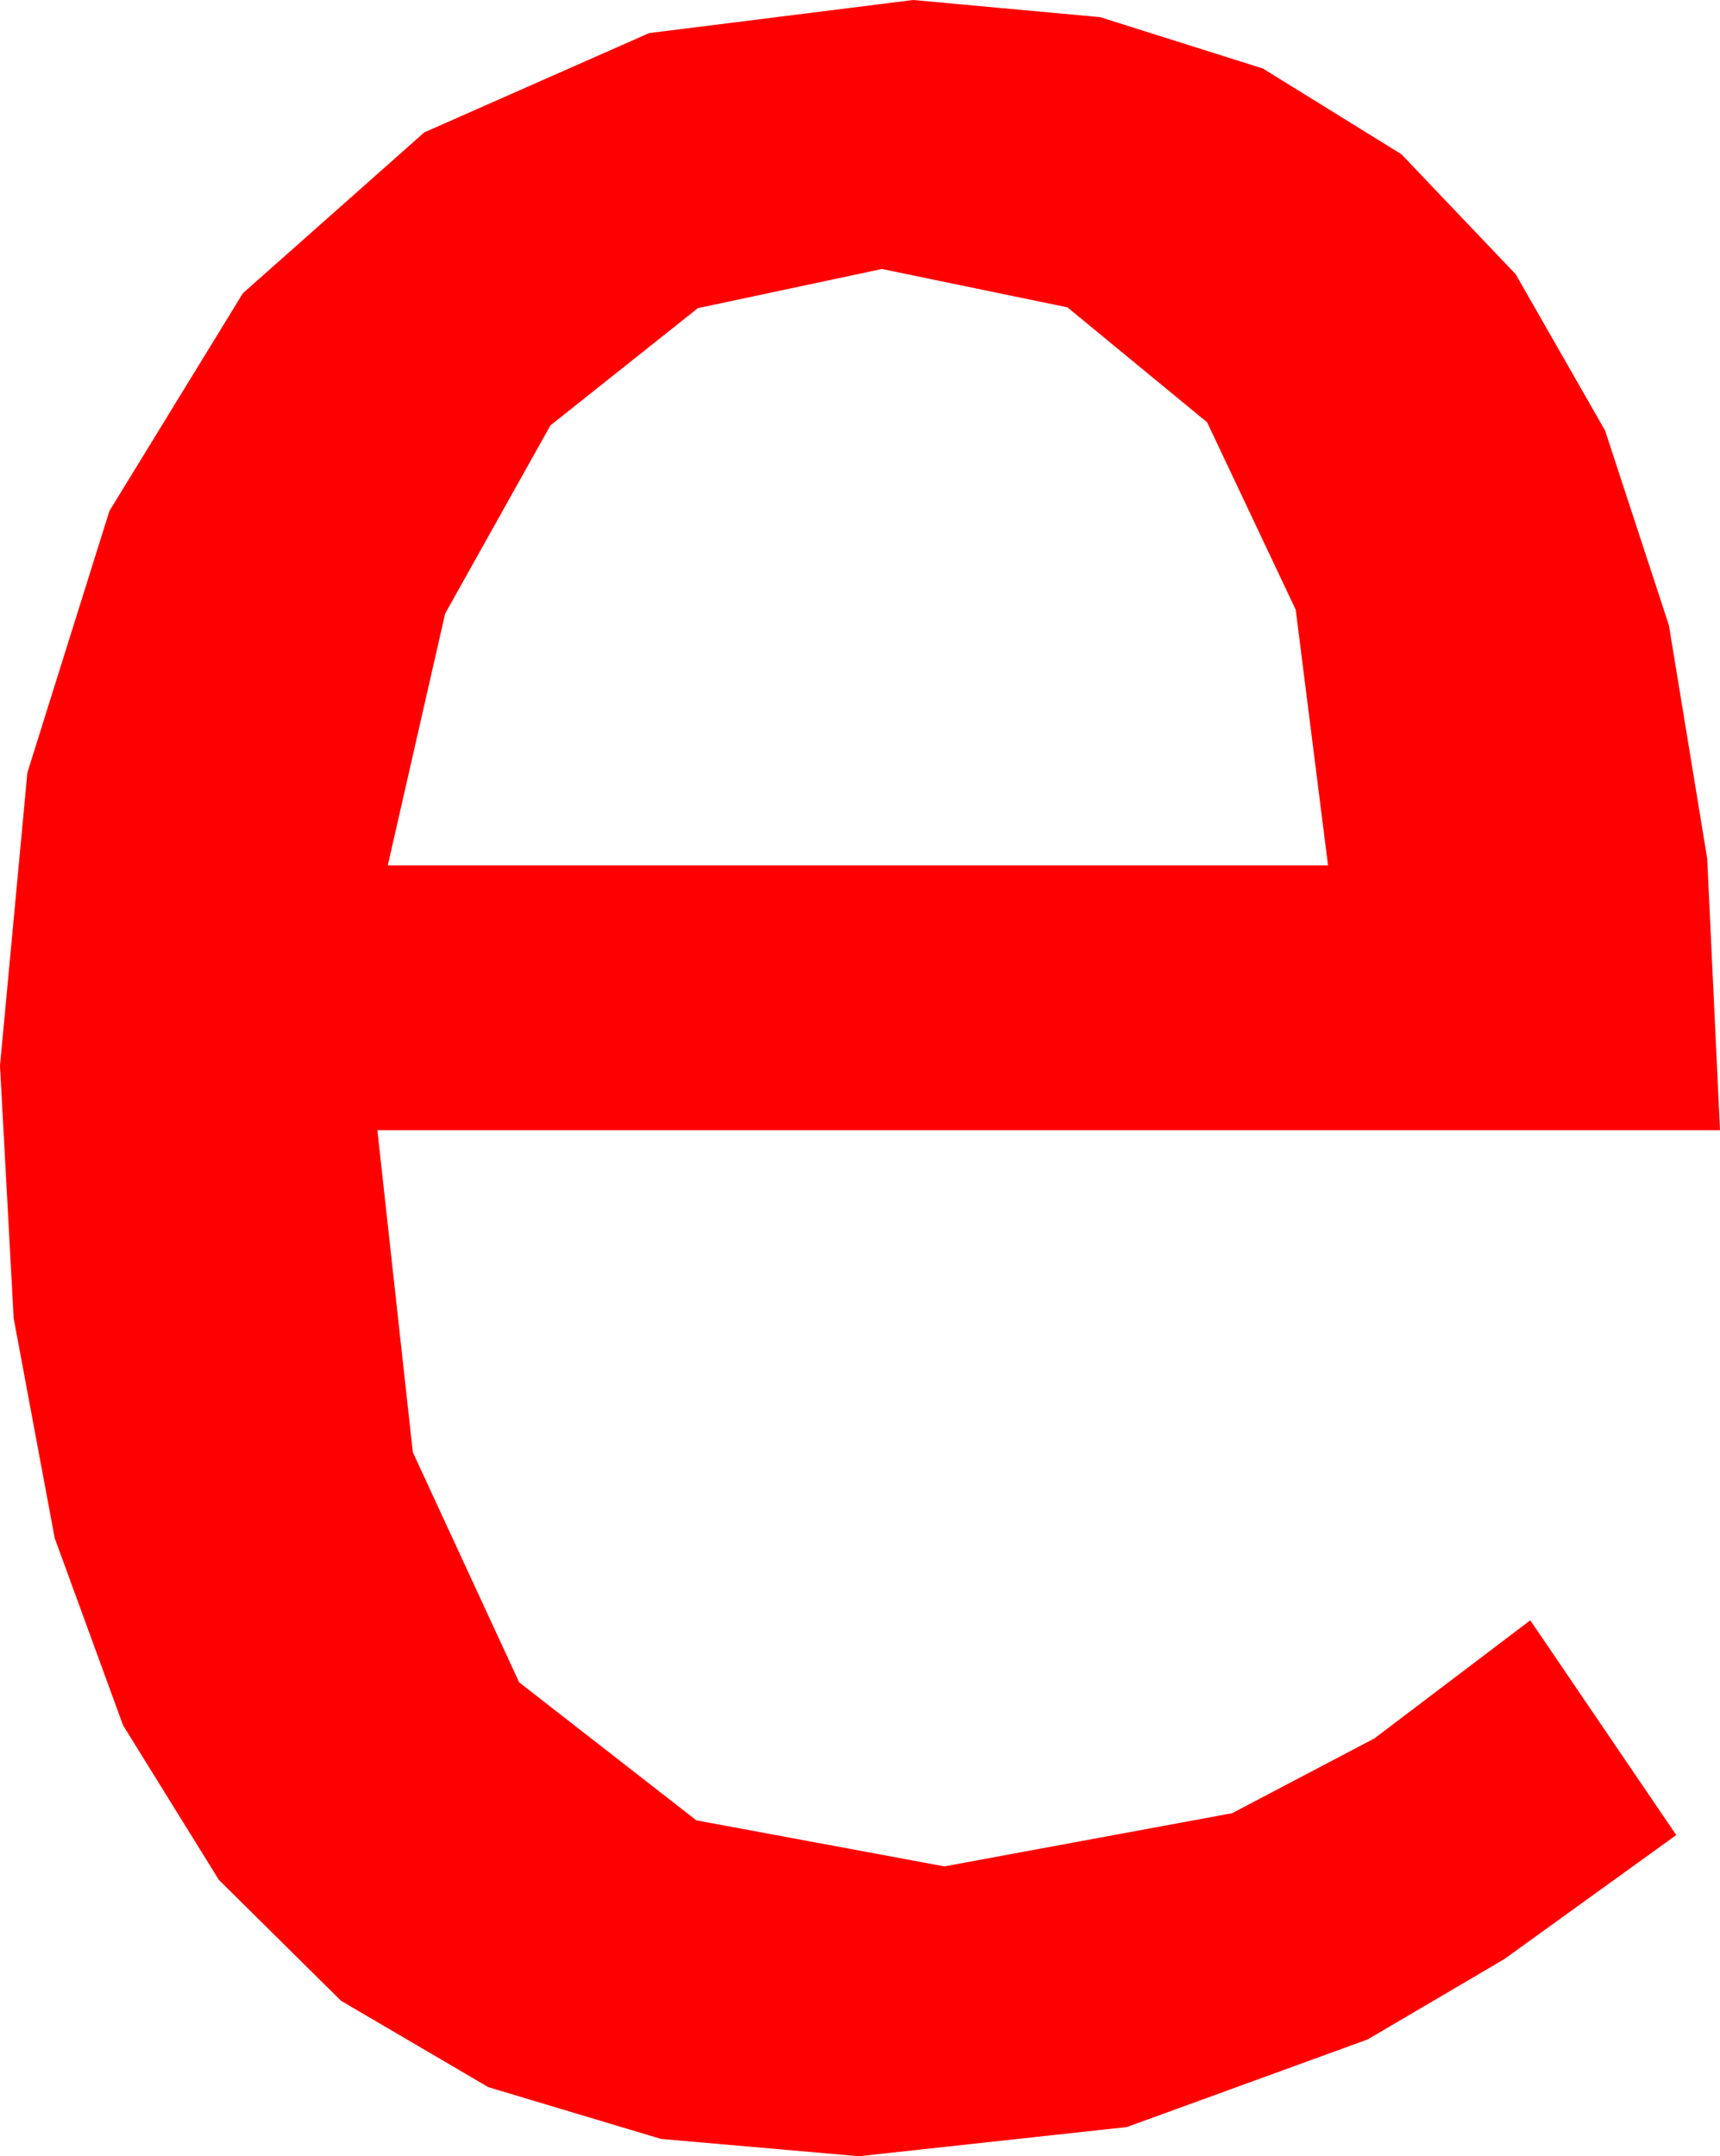 <?xml version="1.0" encoding="utf-8"?>
<!DOCTYPE svg PUBLIC "-//W3C//DTD SVG 1.1//EN" "http://www.w3.org/Graphics/SVG/1.1/DTD/svg11.dtd">
<svg width="24.17" height="30.293" xmlns="http://www.w3.org/2000/svg" xmlns:xlink="http://www.w3.org/1999/xlink" xmlns:xml="http://www.w3.org/XML/1998/namespace" version="1.1">
  <g>
    <g>
      <path style="fill:#FF0000;fill-opacity:1" d="M12.393,3.779L9.807,4.329 7.734,5.977 6.255,8.621 5.449,12.158 18.662,12.158 18.208,8.566 16.963,5.933 15,4.318 12.393,3.779z M12.832,0L15.46,0.241 17.747,0.963 19.693,2.167 21.299,3.853 22.555,6.049 23.452,8.785 23.99,12.062 24.17,15.879 5.303,15.879 5.801,20.403 7.295,23.635 9.785,25.574 13.271,26.221 17.314,25.474 19.314,24.423 21.504,22.764 23.555,25.781 21.138,27.524 19.219,28.652 15.835,29.883 12.07,30.293 9.289,30.05 6.863,29.323 4.792,28.109 3.076,26.411 1.73,24.24 0.769,21.61 0.192,18.52 0,14.971 0.385,10.854 1.538,7.178 3.413,4.12 5.962,1.86 9.122,0.465 12.832,0z" />
    </g>
  </g>
</svg>